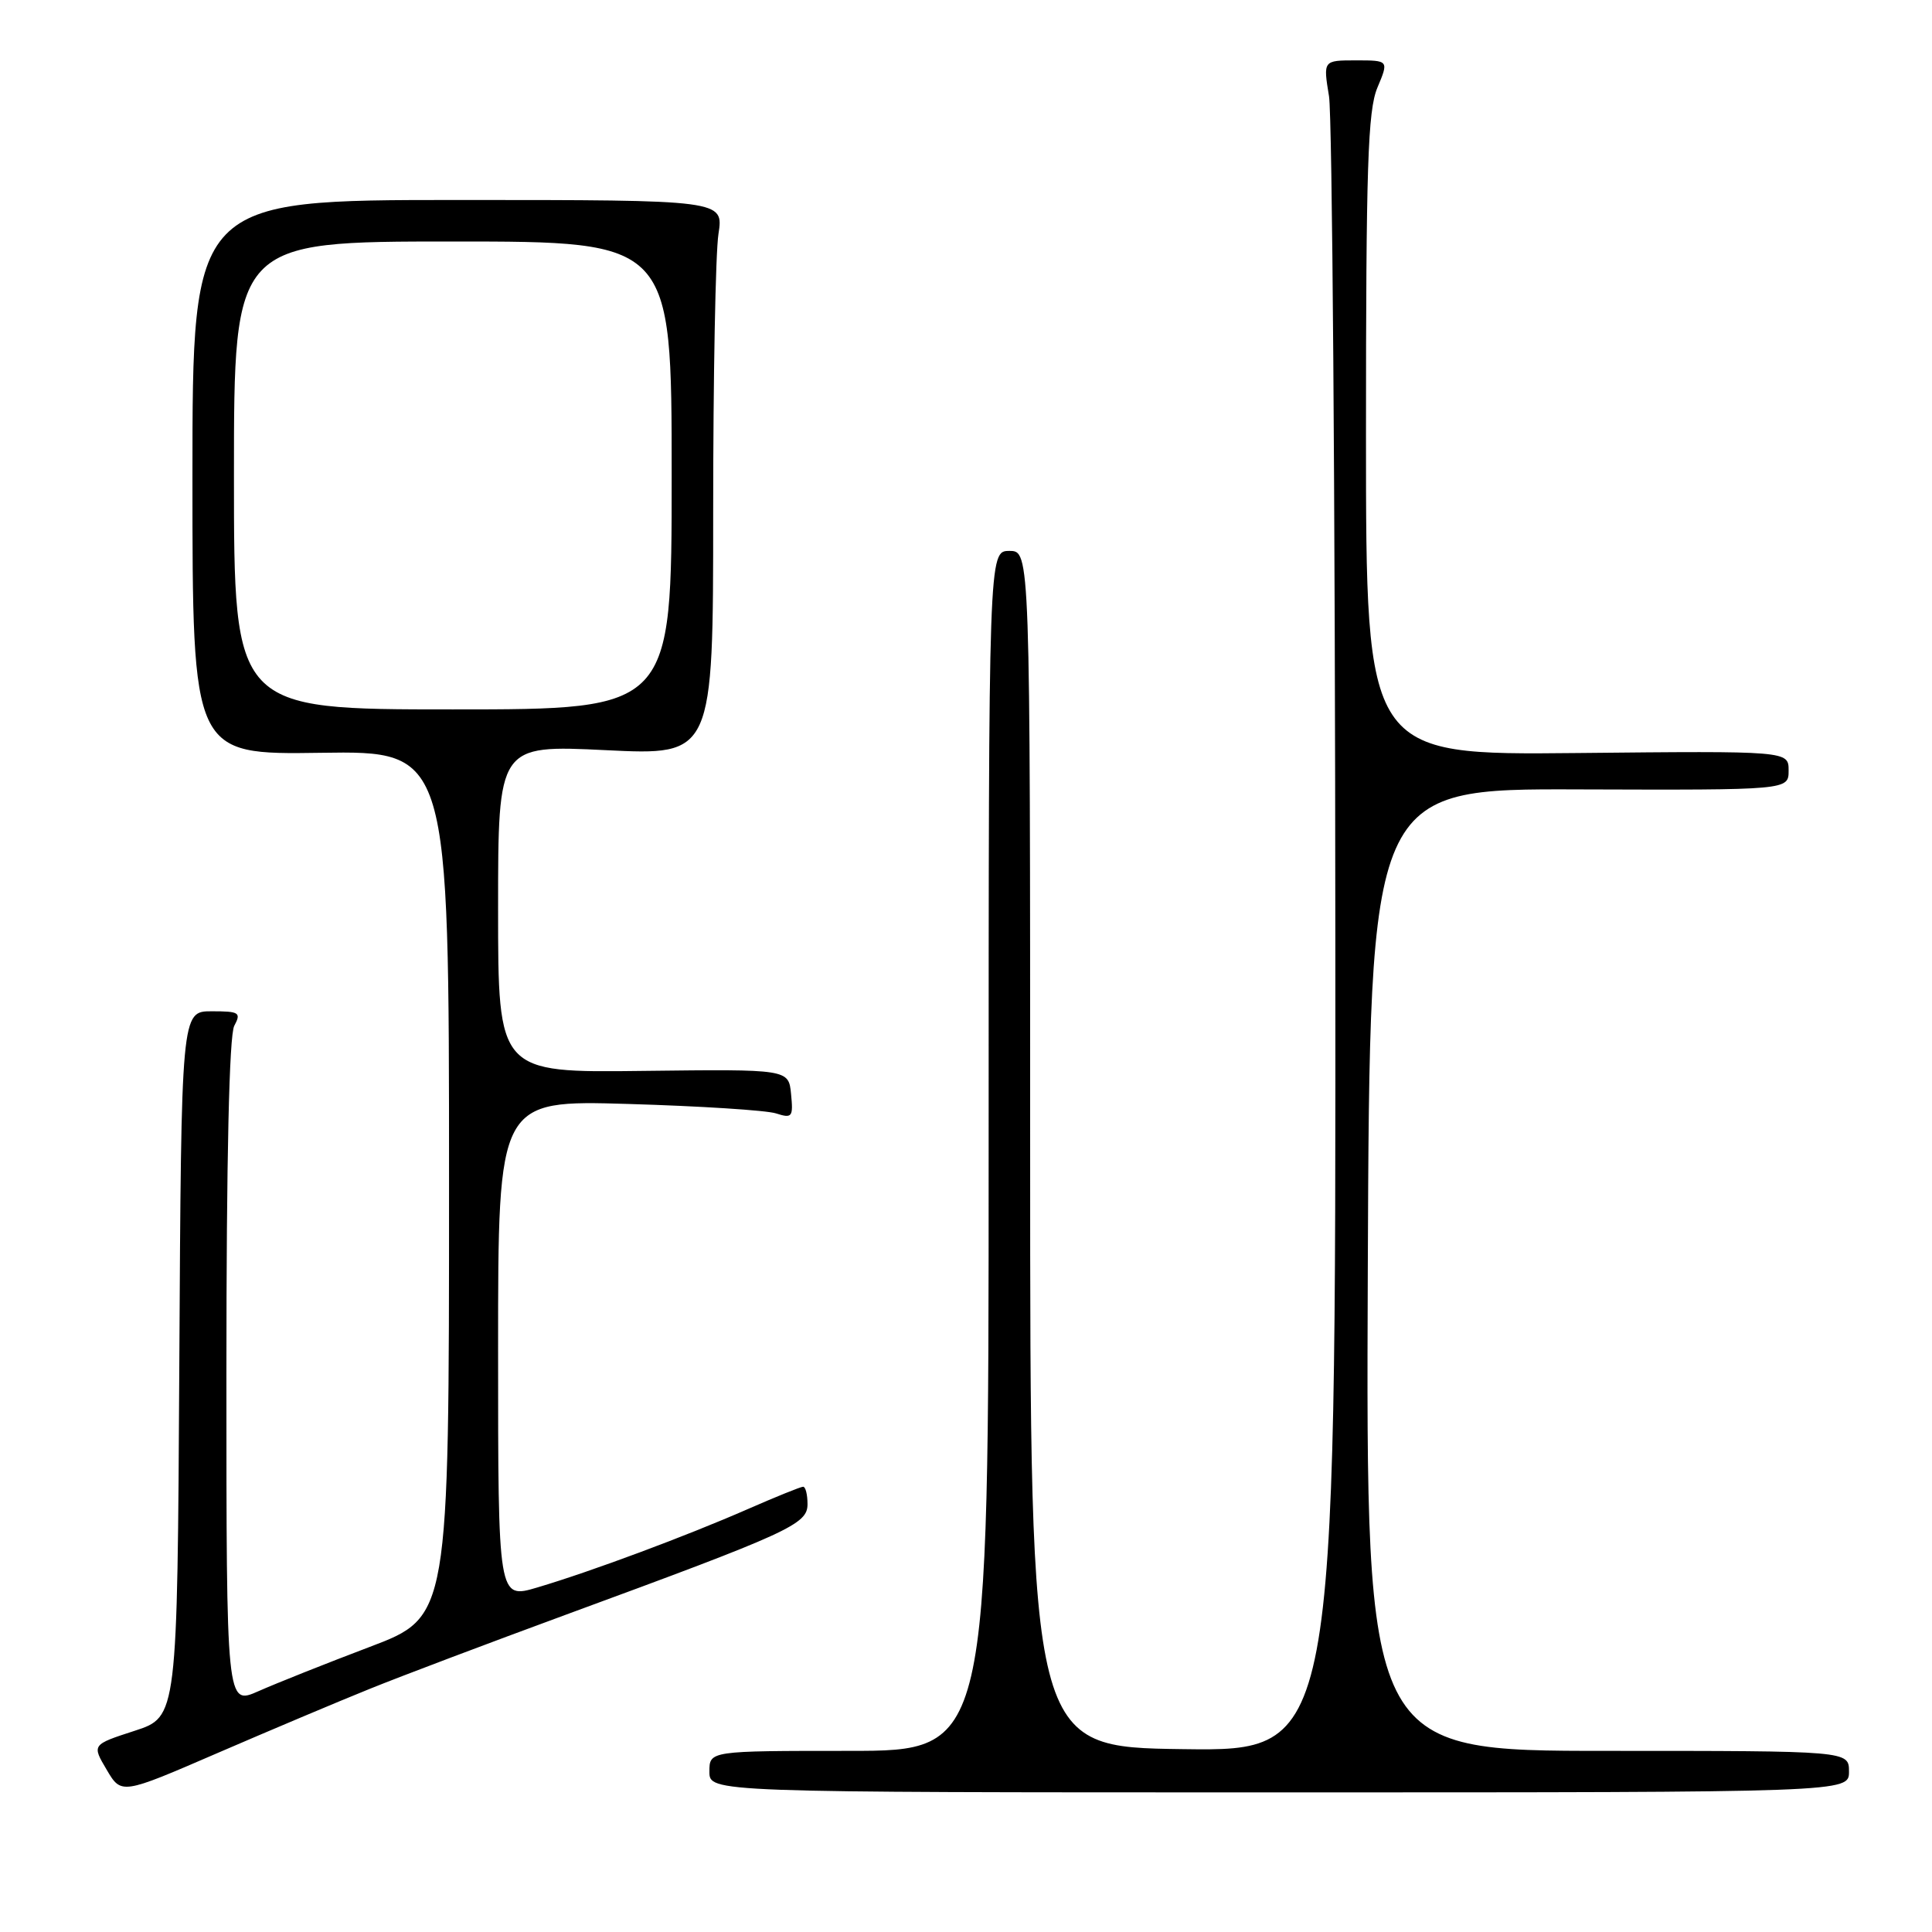 <?xml version="1.0" encoding="UTF-8" standalone="no"?>
<!DOCTYPE svg PUBLIC "-//W3C//DTD SVG 1.1//EN" "http://www.w3.org/Graphics/SVG/1.1/DTD/svg11.dtd" >
<svg xmlns="http://www.w3.org/2000/svg" xmlns:xlink="http://www.w3.org/1999/xlink" version="1.1" viewBox="0 0 256 256">
 <g >
 <path fill="currentColor"
d=" M 49.00 223.78 C 53.12 222.11 64.83 217.69 75.00 213.95 C 104.69 203.04 107.00 201.98 107.00 199.31 C 107.00 198.04 106.74 197.00 106.42 197.00 C 106.10 197.00 102.79 198.34 99.07 199.97 C 90.97 203.52 78.34 208.23 71.19 210.35 C 66.00 211.89 66.00 211.89 66.00 178.83 C 66.00 145.77 66.00 145.77 83.25 146.28 C 92.74 146.56 101.55 147.12 102.82 147.53 C 104.97 148.22 105.12 148.02 104.82 144.97 C 104.50 141.67 104.50 141.67 85.25 141.90 C 66.00 142.14 66.00 142.14 66.00 120.43 C 66.00 98.71 66.00 98.71 80.25 99.40 C 94.50 100.10 94.50 100.10 94.50 67.80 C 94.50 50.03 94.81 33.48 95.20 31.00 C 95.89 26.50 95.89 26.50 60.70 26.50 C 25.50 26.50 25.50 26.50 25.50 63.25 C 25.50 100.00 25.50 100.00 42.50 99.75 C 59.50 99.50 59.50 99.50 59.50 156.87 C 59.50 214.24 59.50 214.24 49.00 218.22 C 43.22 220.41 36.59 223.05 34.25 224.09 C 30.00 225.97 30.00 225.97 30.00 181.92 C 30.00 153.47 30.37 137.18 31.04 135.93 C 31.98 134.17 31.71 134.00 28.05 134.00 C 24.02 134.00 24.02 134.00 23.76 180.75 C 23.50 227.50 23.50 227.50 17.84 229.34 C 12.17 231.18 12.17 231.18 14.13 234.49 C 16.08 237.80 16.08 237.80 28.79 232.30 C 35.78 229.28 44.88 225.44 49.00 223.78 Z  M 245.00 234.75 C 245.00 232.00 245.00 232.00 212.99 232.00 C 180.99 232.00 180.99 232.00 181.24 168.25 C 181.50 104.50 181.50 104.50 209.25 104.60 C 237.00 104.69 237.00 104.69 237.00 102.10 C 237.00 99.50 237.00 99.50 209.00 99.78 C 181.00 100.06 181.00 100.06 181.00 57.65 C 181.00 22.05 181.24 14.66 182.51 11.62 C 184.03 8.00 184.03 8.00 179.67 8.00 C 175.32 8.00 175.32 8.00 176.10 12.75 C 176.53 15.36 176.91 65.77 176.94 124.77 C 177.00 232.04 177.00 232.04 156.75 231.77 C 136.50 231.50 136.50 231.50 136.50 152.25 C 136.50 73.00 136.50 73.00 133.75 73.00 C 131.00 73.00 131.00 73.00 131.00 152.50 C 131.00 232.00 131.00 232.00 112.50 232.00 C 94.00 232.00 94.00 232.00 94.00 234.75 C 94.00 237.50 94.00 237.50 169.50 237.50 C 245.00 237.50 245.00 237.50 245.00 234.75 Z  M 31.00 63.00 C 31.00 32.00 31.00 32.00 60.00 32.00 C 89.00 32.00 89.00 32.00 89.00 63.00 C 89.00 94.00 89.00 94.00 60.00 94.00 C 31.00 94.00 31.00 94.00 31.00 63.00 Z "/>
</g>
</svg>